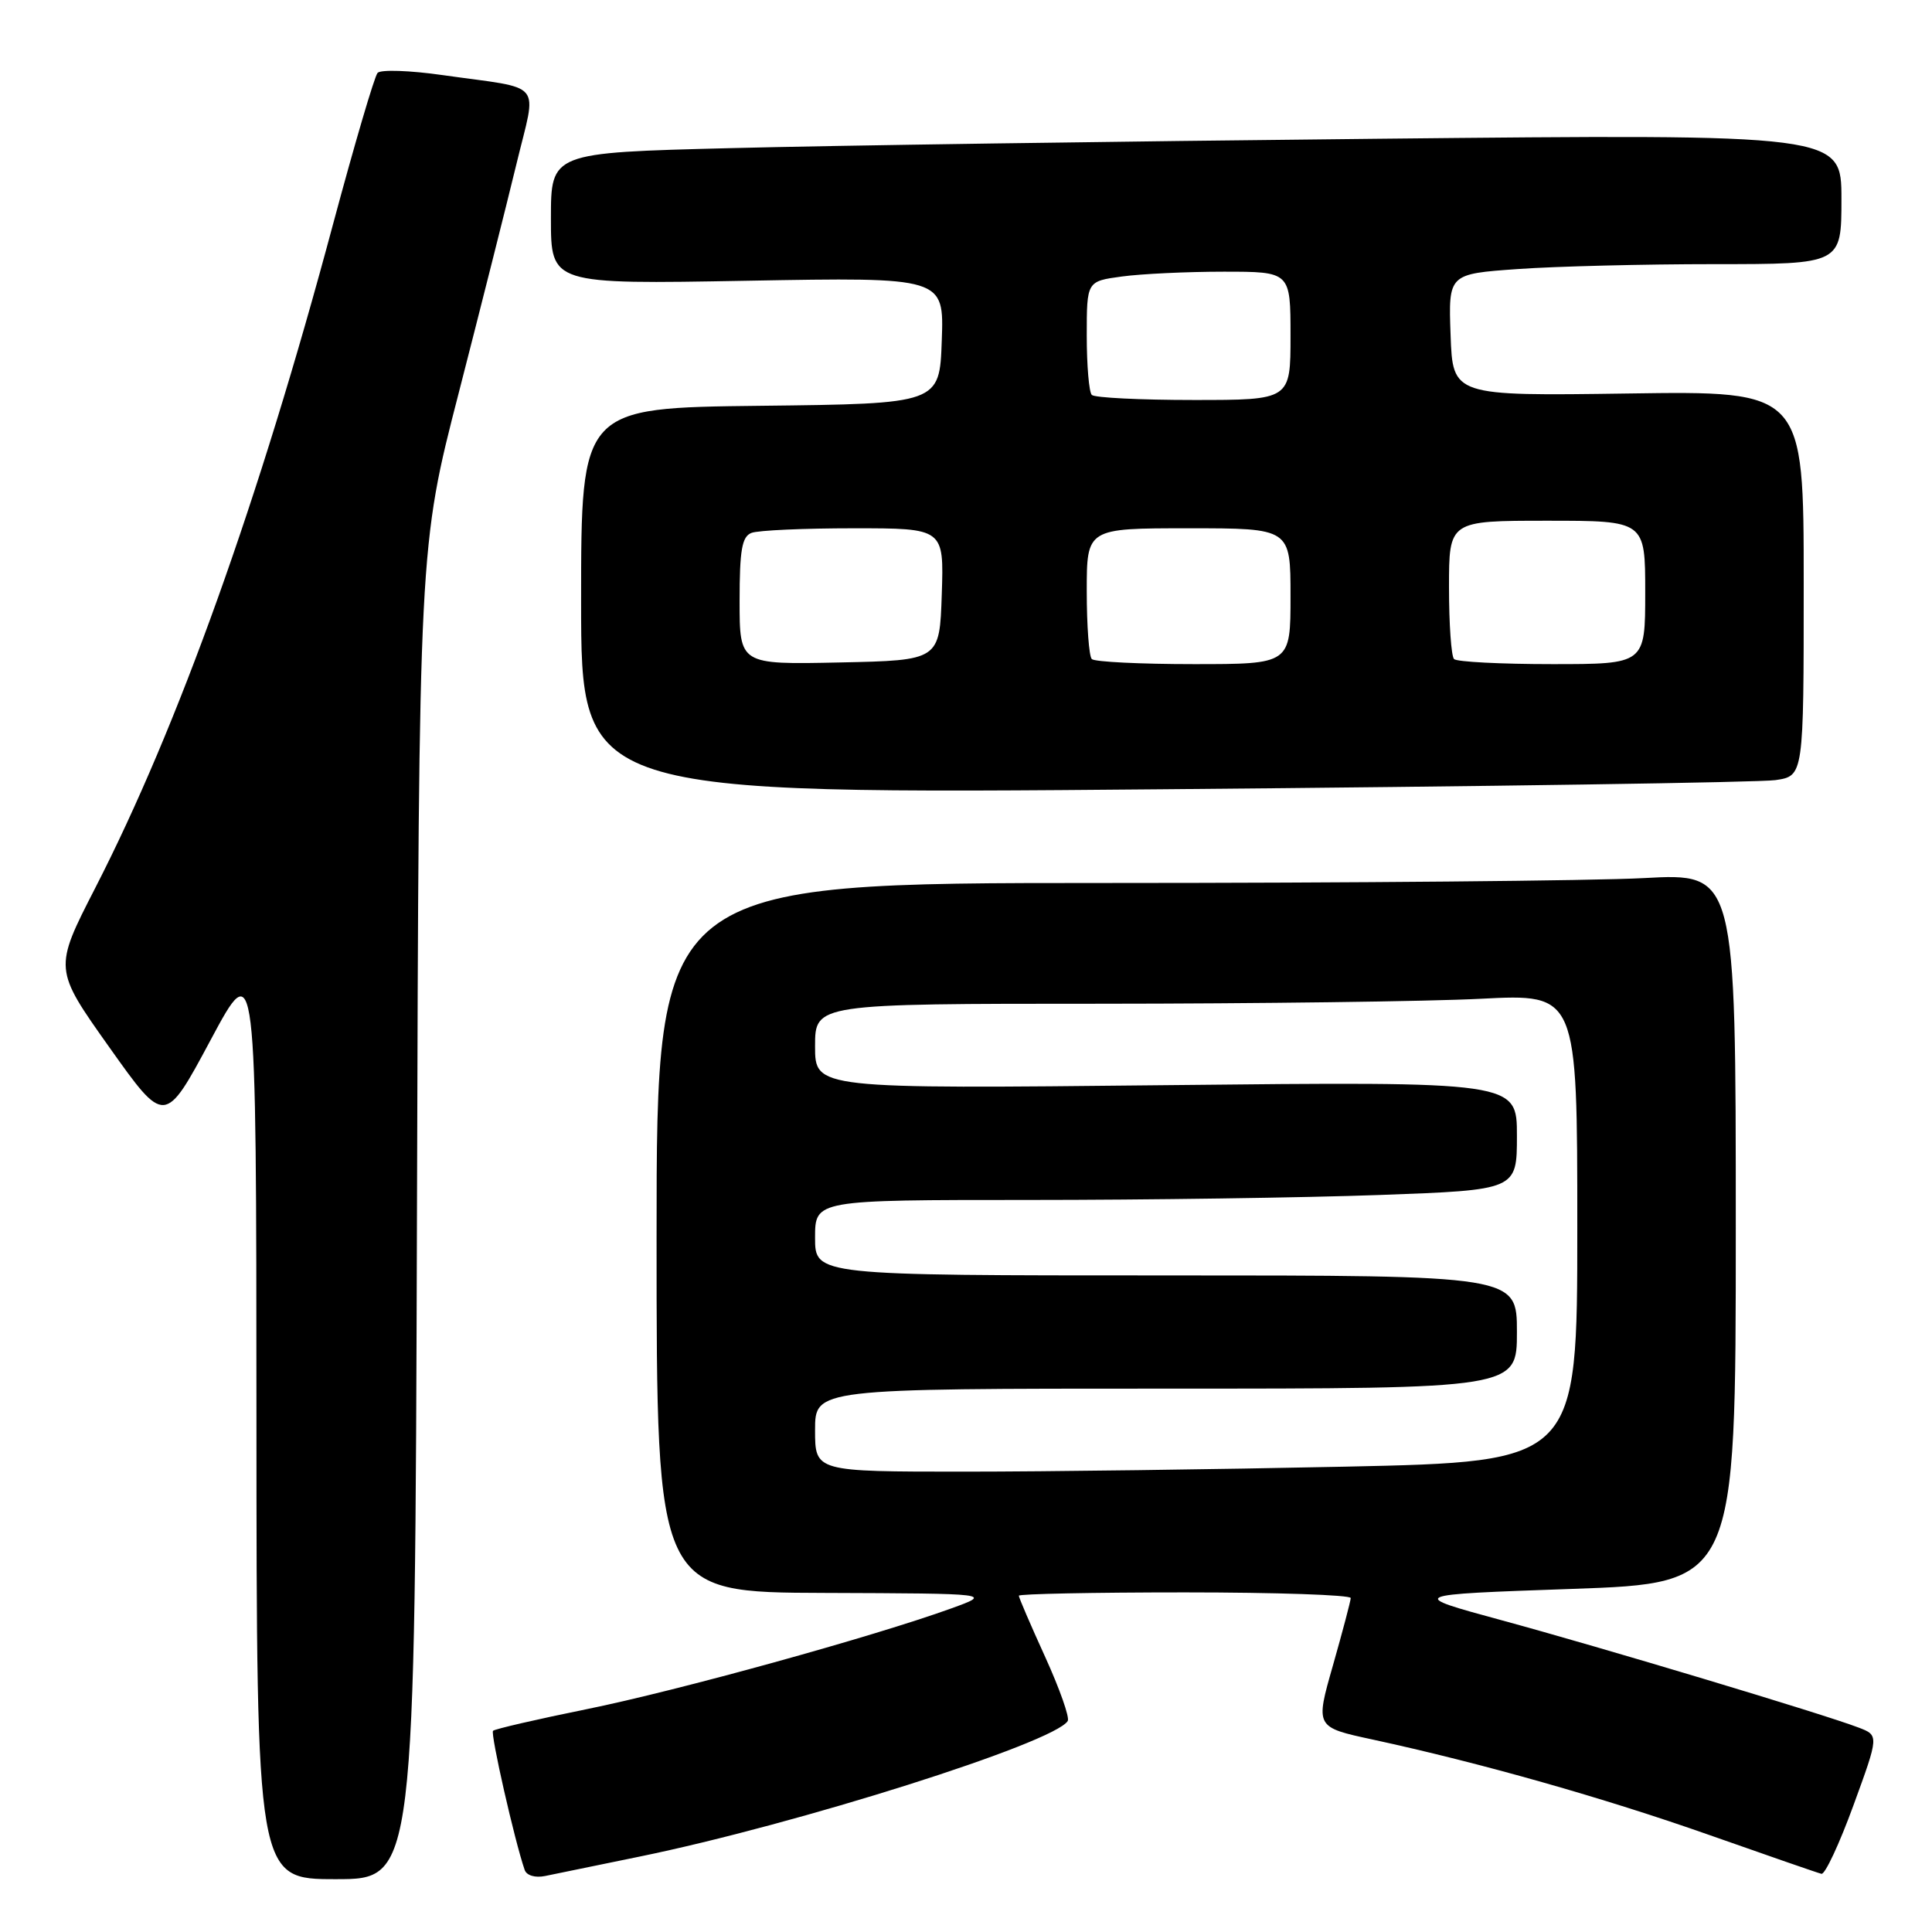 <?xml version="1.0" encoding="UTF-8" standalone="no"?>
<!DOCTYPE svg PUBLIC "-//W3C//DTD SVG 1.1//EN" "http://www.w3.org/Graphics/SVG/1.1/DTD/svg11.dtd" >
<svg xmlns="http://www.w3.org/2000/svg" xmlns:xlink="http://www.w3.org/1999/xlink" version="1.1" viewBox="0 0 256 256">
 <g >
 <path fill="currentColor"
d=" M 55.25 160.75 C 55.51 72.50 55.51 72.50 60.80 52.00 C 63.70 40.72 67.13 27.11 68.43 21.74 C 71.14 10.47 72.32 11.89 58.64 9.95 C 54.31 9.33 50.44 9.20 50.03 9.66 C 49.62 10.12 46.97 19.13 44.14 29.67 C 34.32 66.34 23.59 96.28 12.62 117.66 C 7.12 128.39 7.12 128.39 14.48 138.76 C 21.84 149.13 21.84 149.13 27.90 137.82 C 33.96 126.50 33.96 126.50 33.98 187.75 C 34.00 249.00 34.00 249.00 44.49 249.00 C 54.98 249.00 54.98 249.00 55.25 160.75 Z  M 84.74 246.01 C 105.62 241.73 139.68 230.95 141.48 228.04 C 141.76 227.59 140.41 223.77 138.49 219.55 C 136.57 215.34 135.00 211.69 135.00 211.44 C 135.00 211.20 144.90 211.00 157.00 211.00 C 169.10 211.00 178.99 211.34 178.98 211.75 C 178.96 212.16 177.90 216.18 176.62 220.68 C 174.28 228.86 174.28 228.86 181.89 230.50 C 196.16 233.59 212.48 238.21 226.50 243.15 C 234.20 245.86 240.88 248.18 241.35 248.29 C 241.82 248.41 243.73 244.32 245.59 239.22 C 248.98 229.94 248.98 229.94 246.24 228.90 C 241.60 227.12 212.18 218.28 199.00 214.70 C 186.50 211.30 186.50 211.30 208.25 210.54 C 230.00 209.78 230.00 209.78 230.00 162.74 C 230.00 115.69 230.00 115.69 217.84 116.35 C 211.16 116.71 178.98 117.00 146.34 117.00 C 87.00 117.00 87.00 117.00 87.00 164.00 C 87.00 211.00 87.00 211.00 109.25 211.07 C 131.50 211.15 131.50 211.15 126.00 213.14 C 115.71 216.86 89.79 224.03 77.76 226.47 C 71.16 227.81 65.57 229.10 65.33 229.34 C 64.96 229.70 68.19 243.93 69.52 247.77 C 69.77 248.51 70.91 248.85 72.23 248.58 C 73.48 248.32 79.11 247.16 84.74 246.01 Z  M 235.25 103.37 C 239.00 102.82 239.00 102.82 239.00 77.31 C 239.00 51.80 239.00 51.80 215.75 52.14 C 192.50 52.47 192.50 52.47 192.21 44.39 C 191.92 36.30 191.92 36.30 201.12 35.65 C 206.17 35.29 217.89 35.00 227.15 35.00 C 244.00 35.00 244.00 35.00 244.00 26.38 C 244.00 17.76 244.00 17.76 182.25 18.39 C 148.29 18.73 109.81 19.29 96.75 19.63 C 73.00 20.23 73.00 20.23 73.00 28.95 C 73.00 37.67 73.00 37.67 99.04 37.20 C 125.09 36.73 125.09 36.73 124.79 45.11 C 124.50 53.50 124.50 53.50 100.75 53.77 C 77.00 54.04 77.00 54.04 77.00 79.64 C 77.00 105.25 77.00 105.25 154.25 104.58 C 196.74 104.22 233.19 103.67 235.25 103.37 Z  M 108.00 189.50 C 108.00 184.00 108.00 184.00 154.50 184.00 C 201.00 184.00 201.00 184.00 201.00 176.50 C 201.00 169.00 201.00 169.00 154.50 169.00 C 108.00 169.00 108.00 169.00 108.00 164.00 C 108.00 159.00 108.00 159.00 136.34 159.00 C 151.93 159.00 172.85 158.70 182.84 158.34 C 201.00 157.68 201.00 157.68 201.00 150.49 C 201.00 143.30 201.00 143.30 154.50 143.79 C 108.00 144.28 108.00 144.28 108.00 138.64 C 108.00 133.00 108.00 133.00 145.75 133.00 C 166.51 132.99 189.24 132.70 196.25 132.34 C 209.00 131.69 209.00 131.69 209.00 162.68 C 209.00 193.68 209.00 193.68 178.25 194.34 C 161.34 194.70 138.61 195.00 127.75 195.00 C 108.00 195.00 108.00 195.00 108.00 189.50 Z  M 98.00 79.64 C 98.00 72.88 98.31 71.09 99.58 70.61 C 100.45 70.27 106.54 70.00 113.12 70.00 C 125.08 70.00 125.08 70.00 124.79 78.75 C 124.50 87.50 124.50 87.50 111.25 87.78 C 98.00 88.06 98.00 88.06 98.00 79.64 Z  M 144.67 87.33 C 144.30 86.97 144.00 82.92 144.00 78.33 C 144.00 70.00 144.00 70.00 157.50 70.00 C 171.00 70.00 171.00 70.00 171.00 79.00 C 171.00 88.00 171.00 88.00 158.17 88.00 C 151.11 88.00 145.03 87.70 144.67 87.33 Z  M 192.67 87.33 C 192.30 86.97 192.00 82.69 192.00 77.83 C 192.00 69.00 192.00 69.00 205.00 69.00 C 218.00 69.00 218.00 69.00 218.00 78.50 C 218.00 88.00 218.00 88.00 205.67 88.00 C 198.88 88.00 193.03 87.70 192.67 87.33 Z  M 144.67 52.33 C 144.30 51.97 144.00 48.43 144.00 44.47 C 144.00 37.27 144.00 37.27 148.64 36.64 C 151.19 36.29 157.27 36.00 162.14 36.00 C 171.00 36.00 171.00 36.00 171.00 44.50 C 171.00 53.00 171.00 53.00 158.17 53.00 C 151.11 53.00 145.03 52.70 144.67 52.33 Z "/>
</g>
</svg>